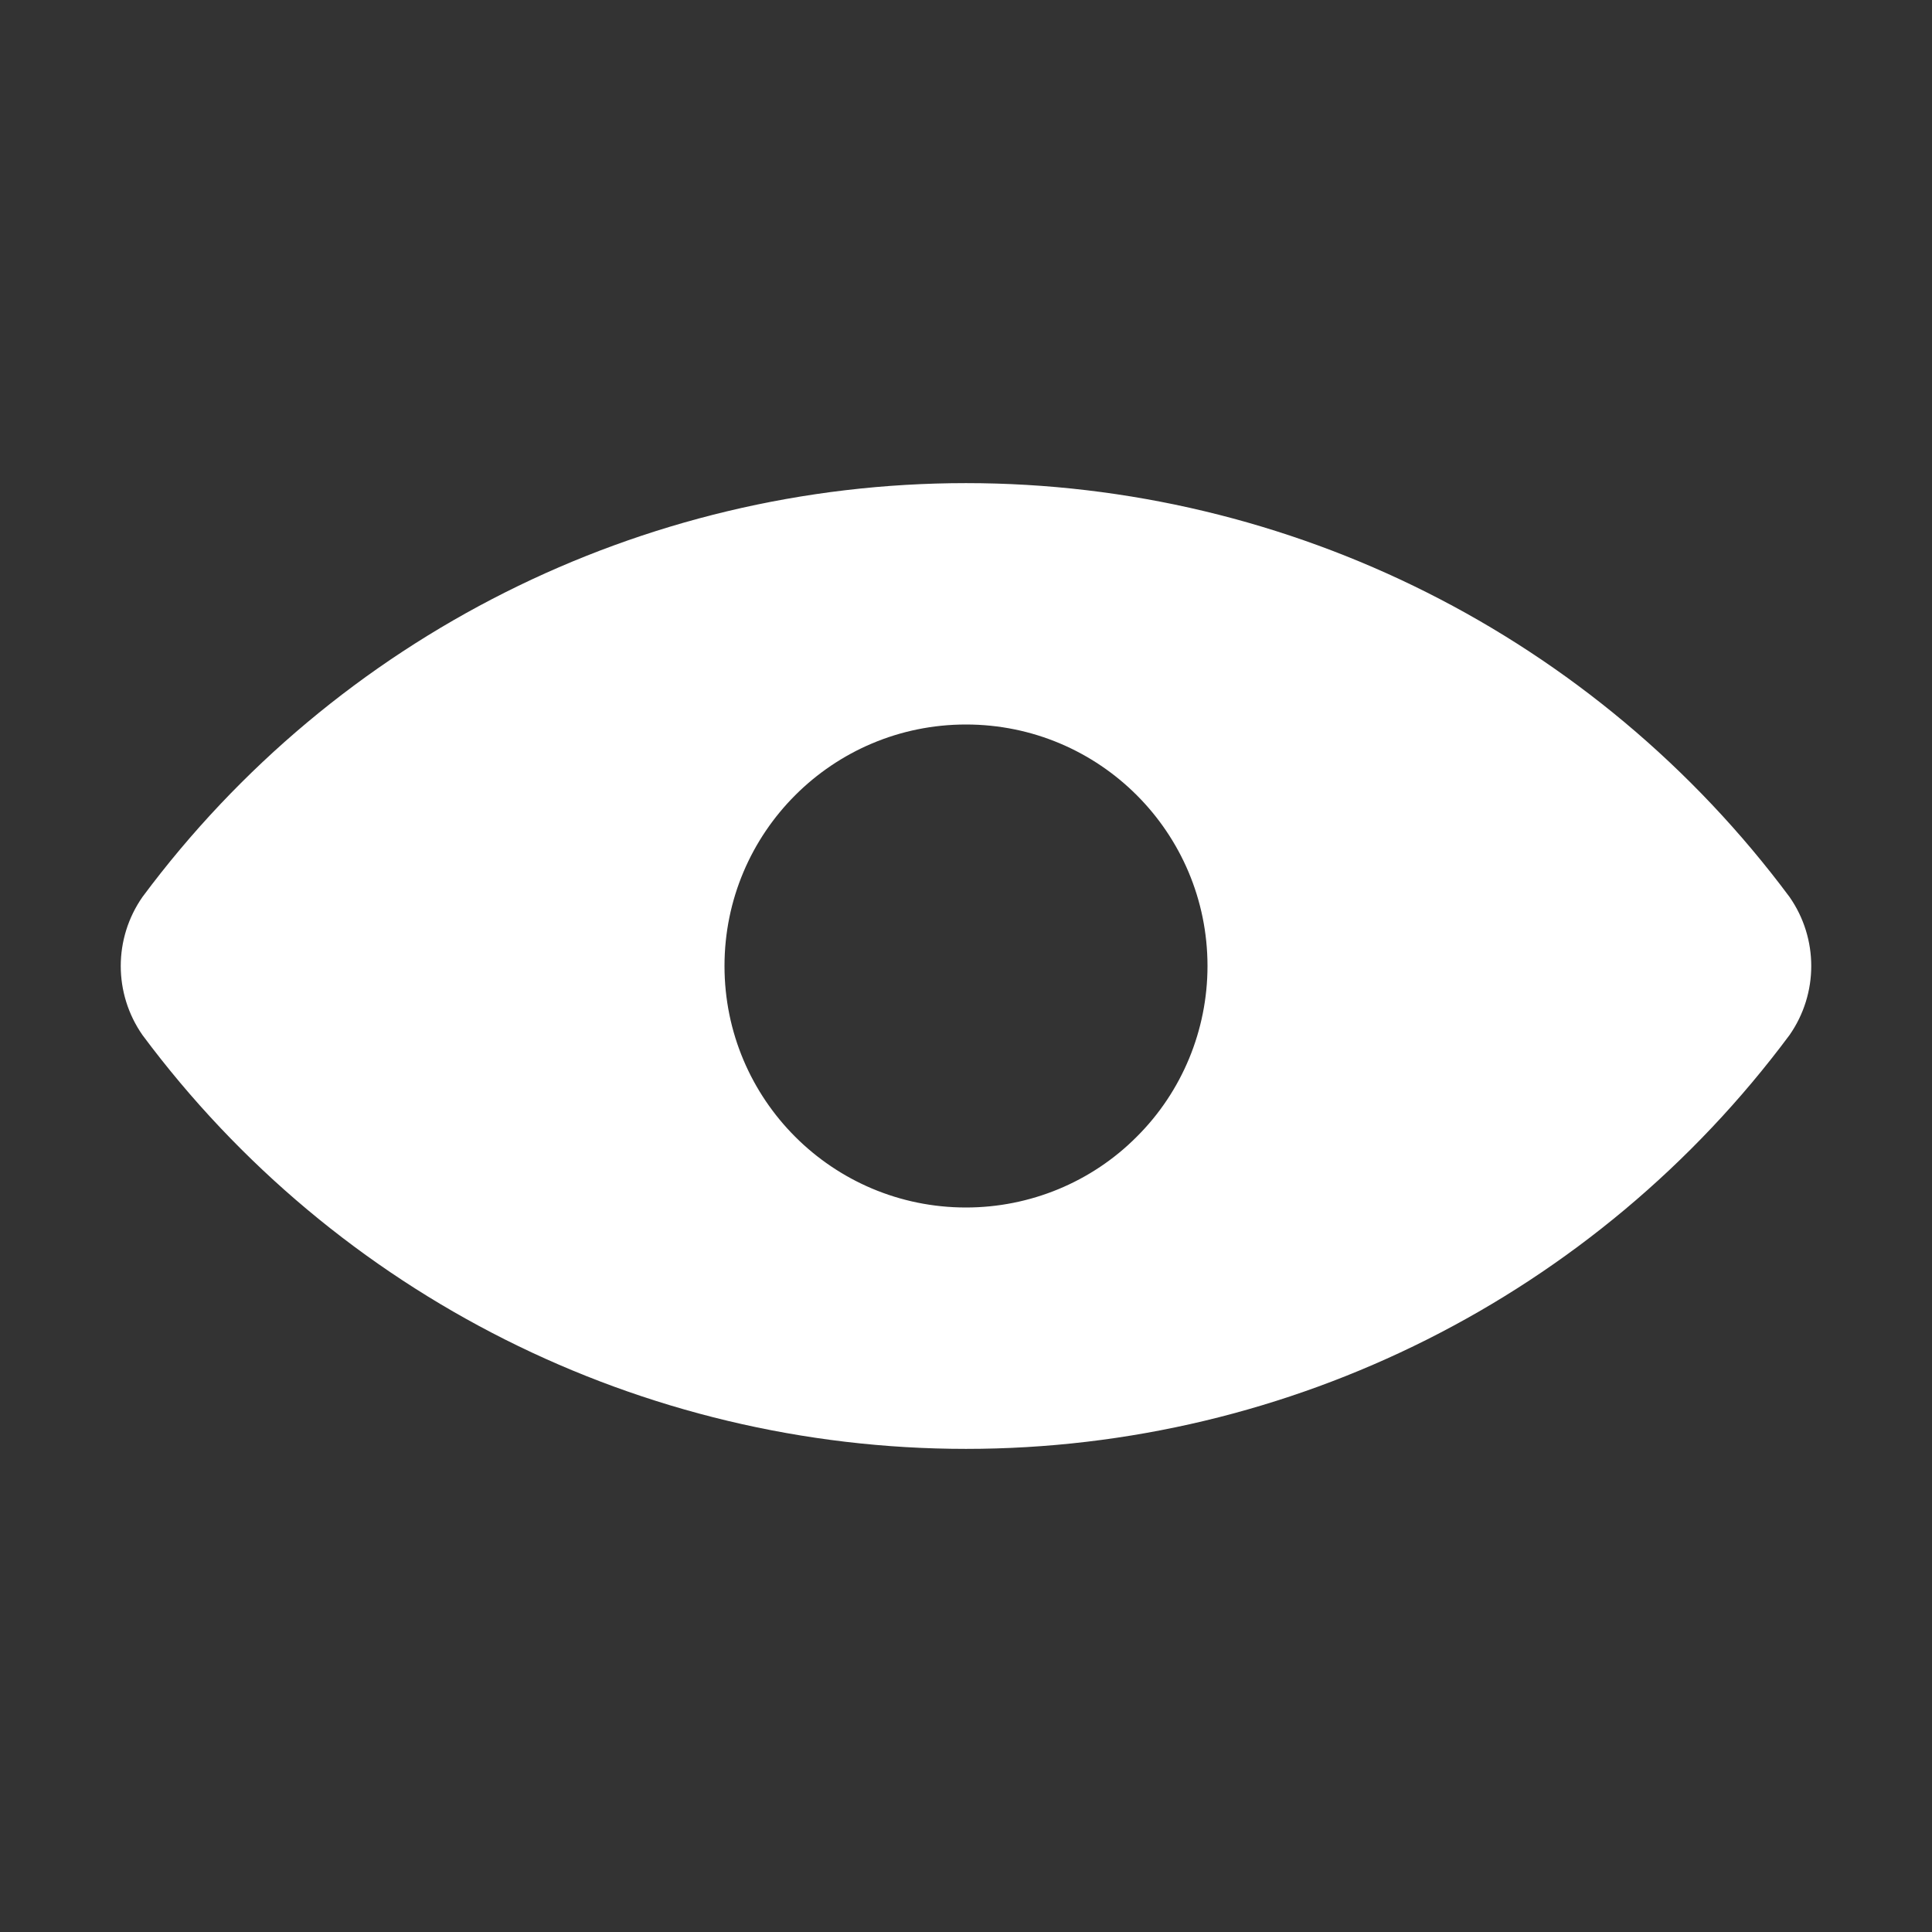 <svg xmlns="http://www.w3.org/2000/svg" width="16" height="16" viewBox="0 0 16 16">
    <rect x="0" y="0" width="16" height="16" fill="#333333" stroke="none"/>
    <g fill="none" fill-rule="evenodd">
        <g>
            <g>
                <g>
                    <path d="M0 0H16V16H0z" transform="translate(-801 -128) translate(602 116) translate(199 12)"/>
                    <path fill="#fff" fill-rule="nonzero" d="M14.82 7.428C13.216 5.272 10.687 4.001 8 4.001c-2.687 0-5.216 1.27-6.82 3.427-.24.344-.24.8 0 1.144 1.604 2.156 4.133 3.427 6.82 3.427 2.687 0 5.216-1.27 6.82-3.427.24-.344.24-.8 0-1.144zM8 10c-1.105 0-2-.895-2-2s.895-2 2-2 2 .895 2 2c0 .53-.21 1.04-.586 1.414C9.04 9.79 8.53 10 8 10z" transform="translate(-801 -128) translate(602 116) translate(199 12)"/>
                </g>
            </g>
        </g>
    </g>
</svg>
